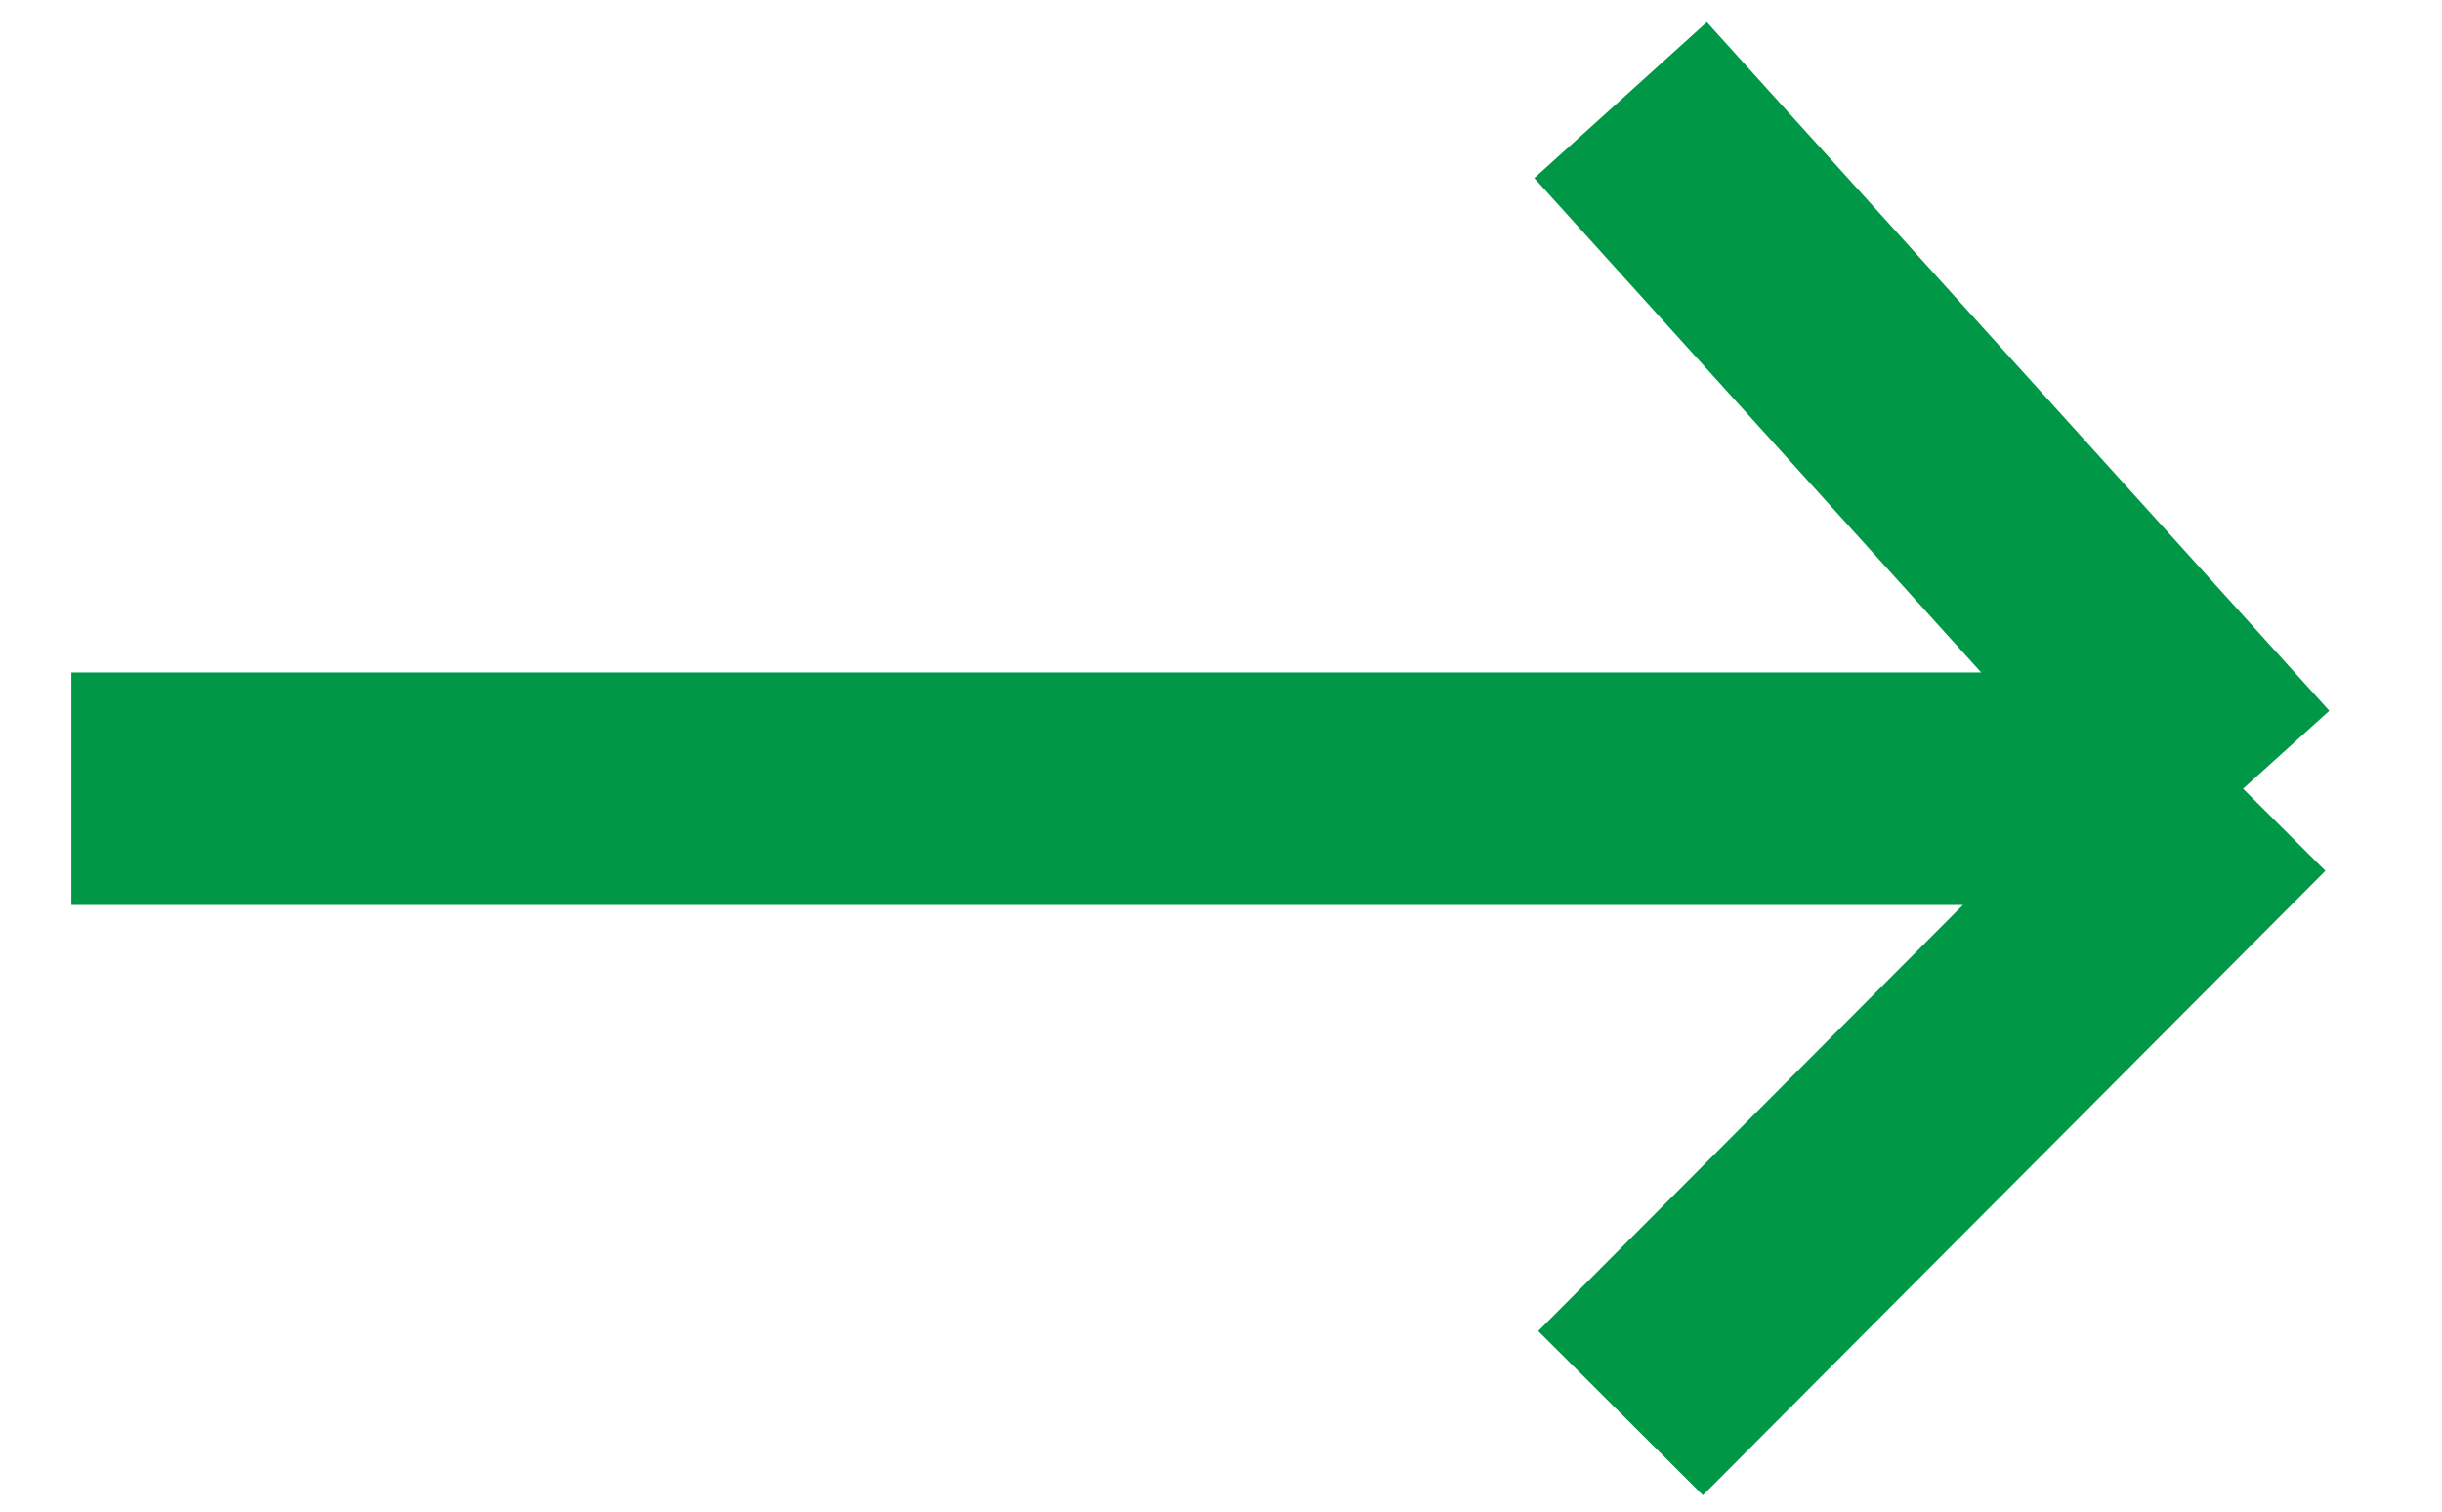 <svg width="21" height="13" viewBox="0 0 21 13" fill="none" xmlns="http://www.w3.org/2000/svg">
<path d="M0.614 6.783H19.289M19.289 6.783L13.936 0.861M19.289 6.783L13.936 12.153" stroke="#009846" stroke-width="2"/>
</svg>
